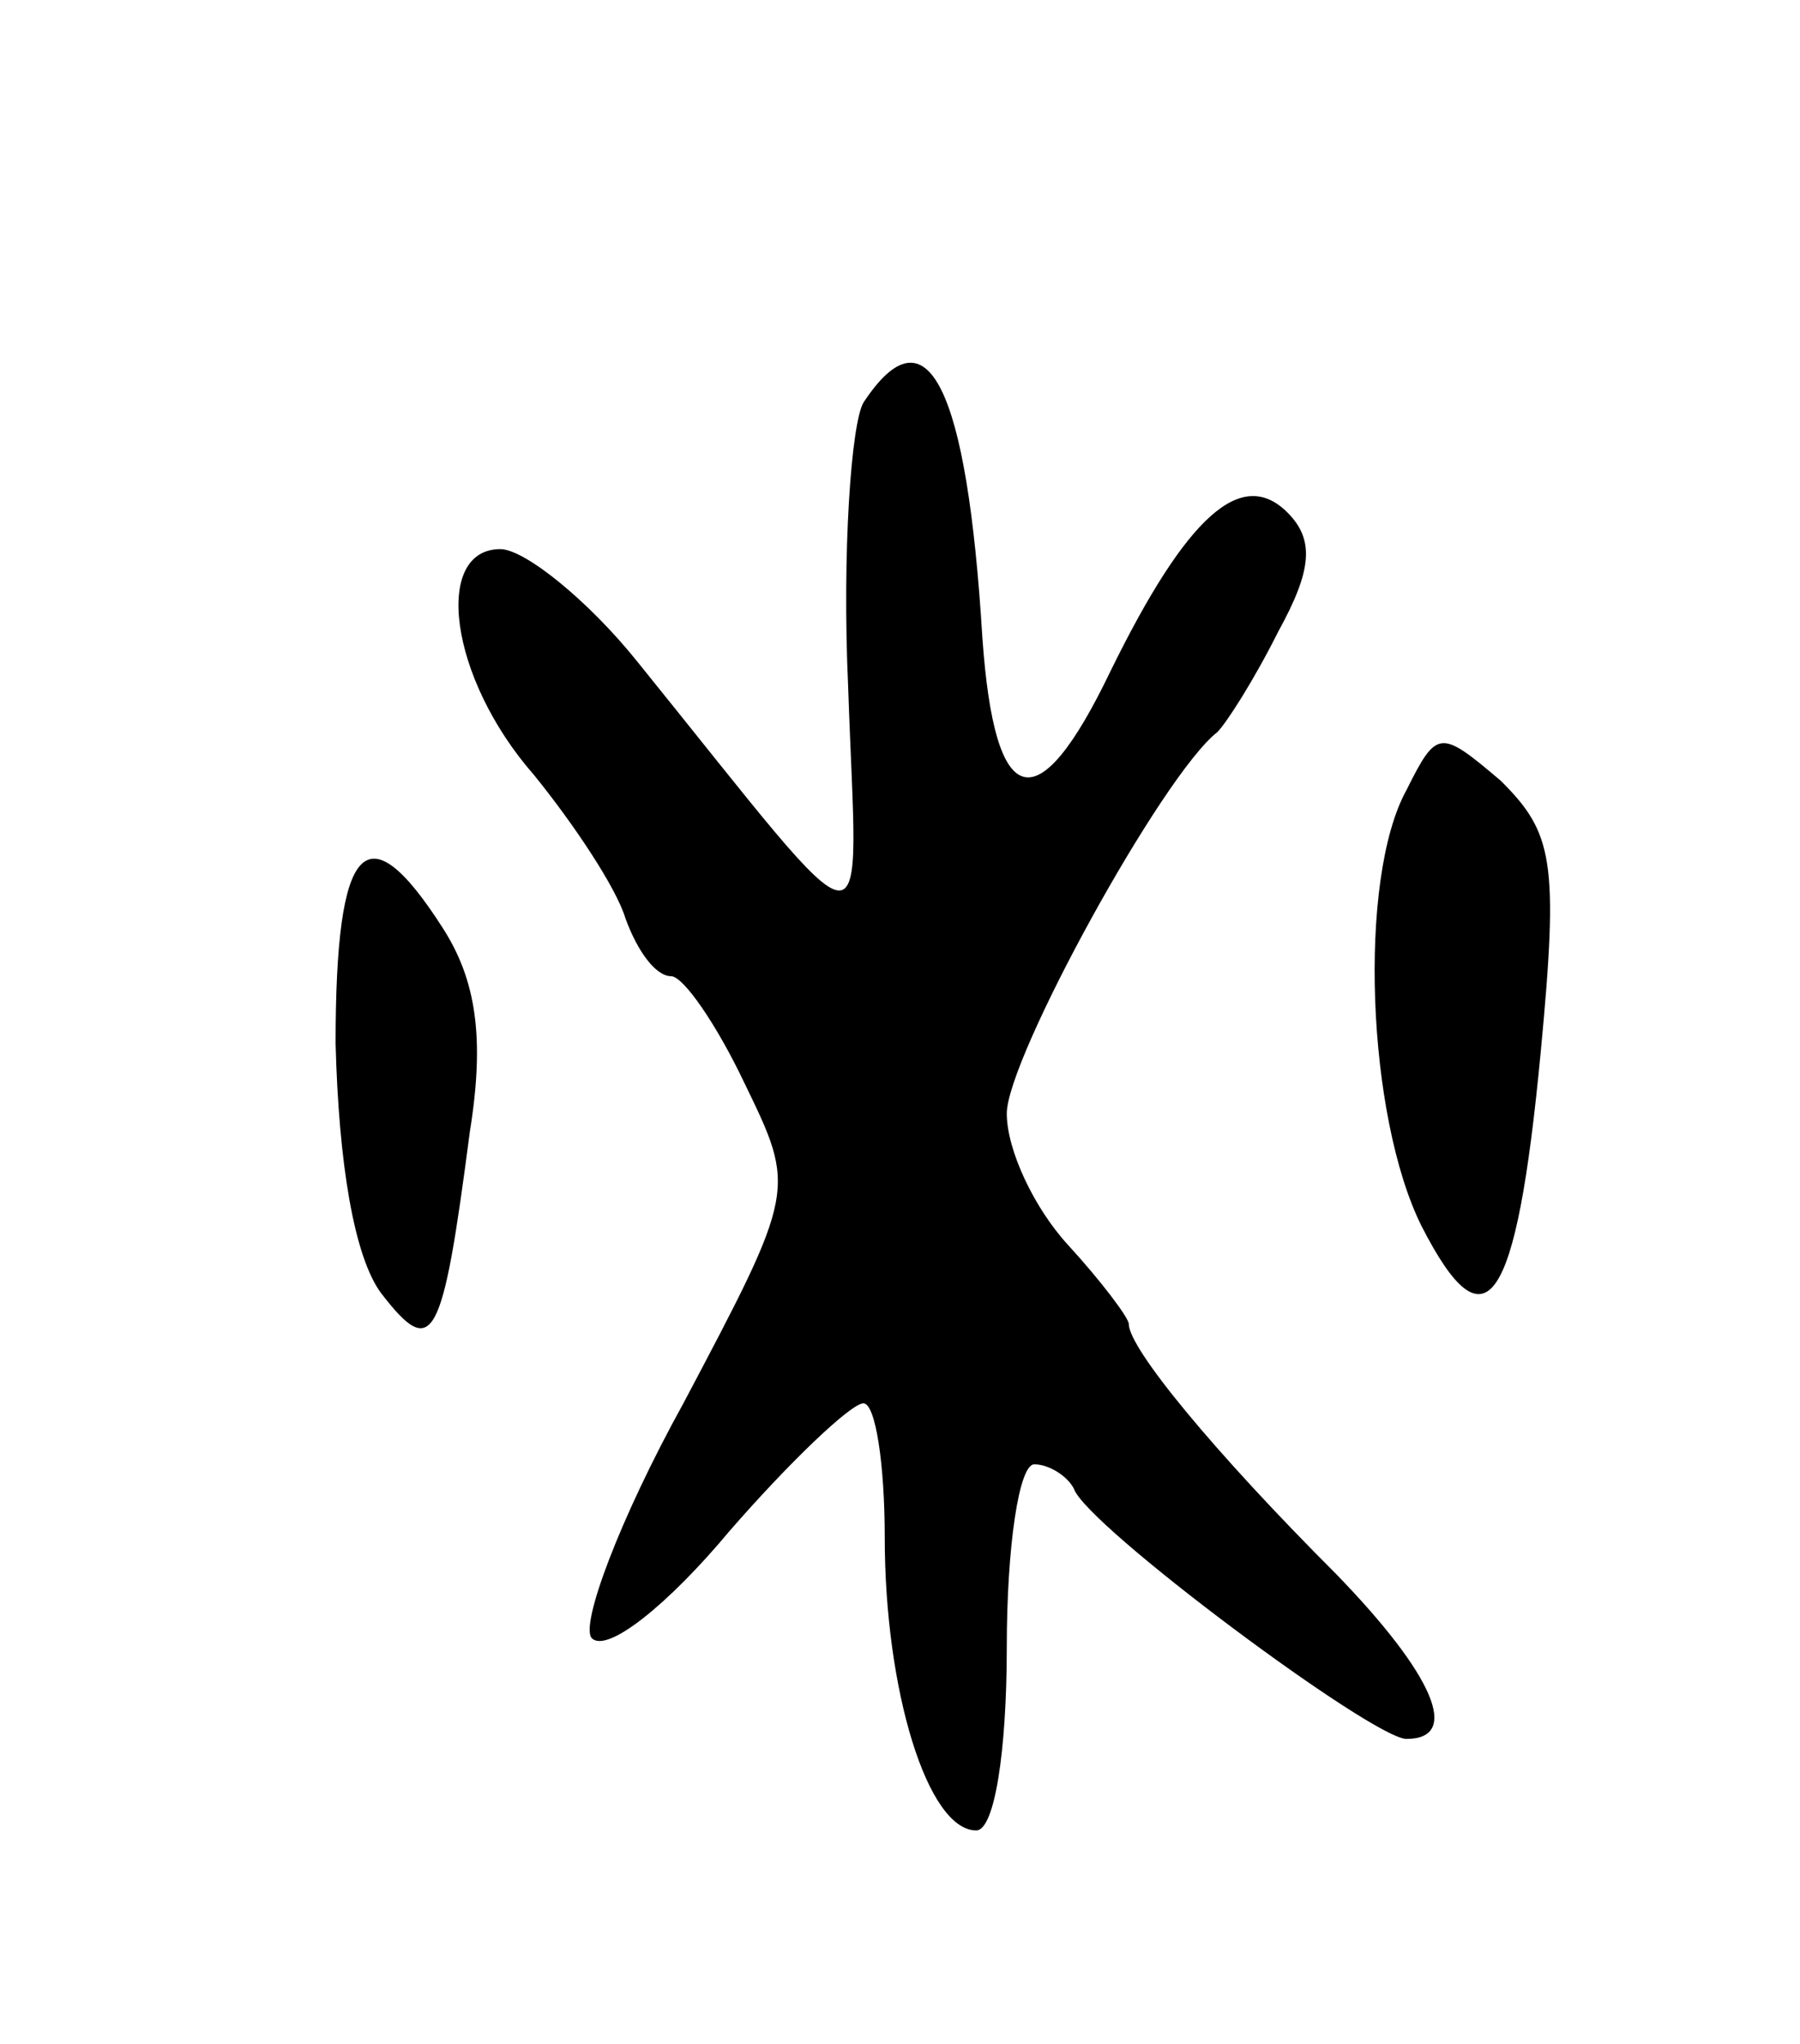 <svg version="1.0" xmlns="http://www.w3.org/2000/svg"
 width="59pt" height="67pt" viewBox="0 0 59 67"
 preserveAspectRatio="xMidYMid meet">
<g transform="translate(0,67) scale(0.1,-0.1)"
fill="#000000" stroke="none">
<path d="M283 538 c-4 -7 -7 -49 -5 -93 3 -90 11 -91 -69 8 -16 20 -37 37 -45
37 -22 0 -17 -42 11 -74 13 -16 27 -37 30 -47 4 -11 10 -19 15 -19 4 0 15 -16
24 -35 17 -35 17 -35 -20 -105 -21 -38 -34 -73 -30 -77 5 -5 25 11 45 35 20
23 40 42 44 42 4 0 7 -20 7 -44 0 -50 14 -96 30 -96 6 0 10 26 10 60 0 33 4
60 9 60 5 0 11 -4 13 -8 4 -12 98 -82 109 -82 18 0 9 21 -23 54 -40 40 -68 74
-68 82 0 2 -9 14 -20 26 -11 12 -20 31 -20 43 0 18 51 111 69 125 3 3 12 17
20 33 11 20 12 30 3 39 -15 15 -33 -1 -58 -52 -24 -50 -38 -46 -42 11 -5 82
-18 109 -39 77z"/>
<path d="M461 411 c-16 -29 -13 -107 5 -143 21 -41 31 -27 39 57 6 63 4 72
-13 89 -20 17 -21 17 -31 -3z"/>
<path d="M110 328 c1 -39 6 -70 15 -82 17 -22 20 -16 29 53 5 31 2 50 -9 67
-25 39 -35 28 -35 -38z"/>
</g>
</svg>

